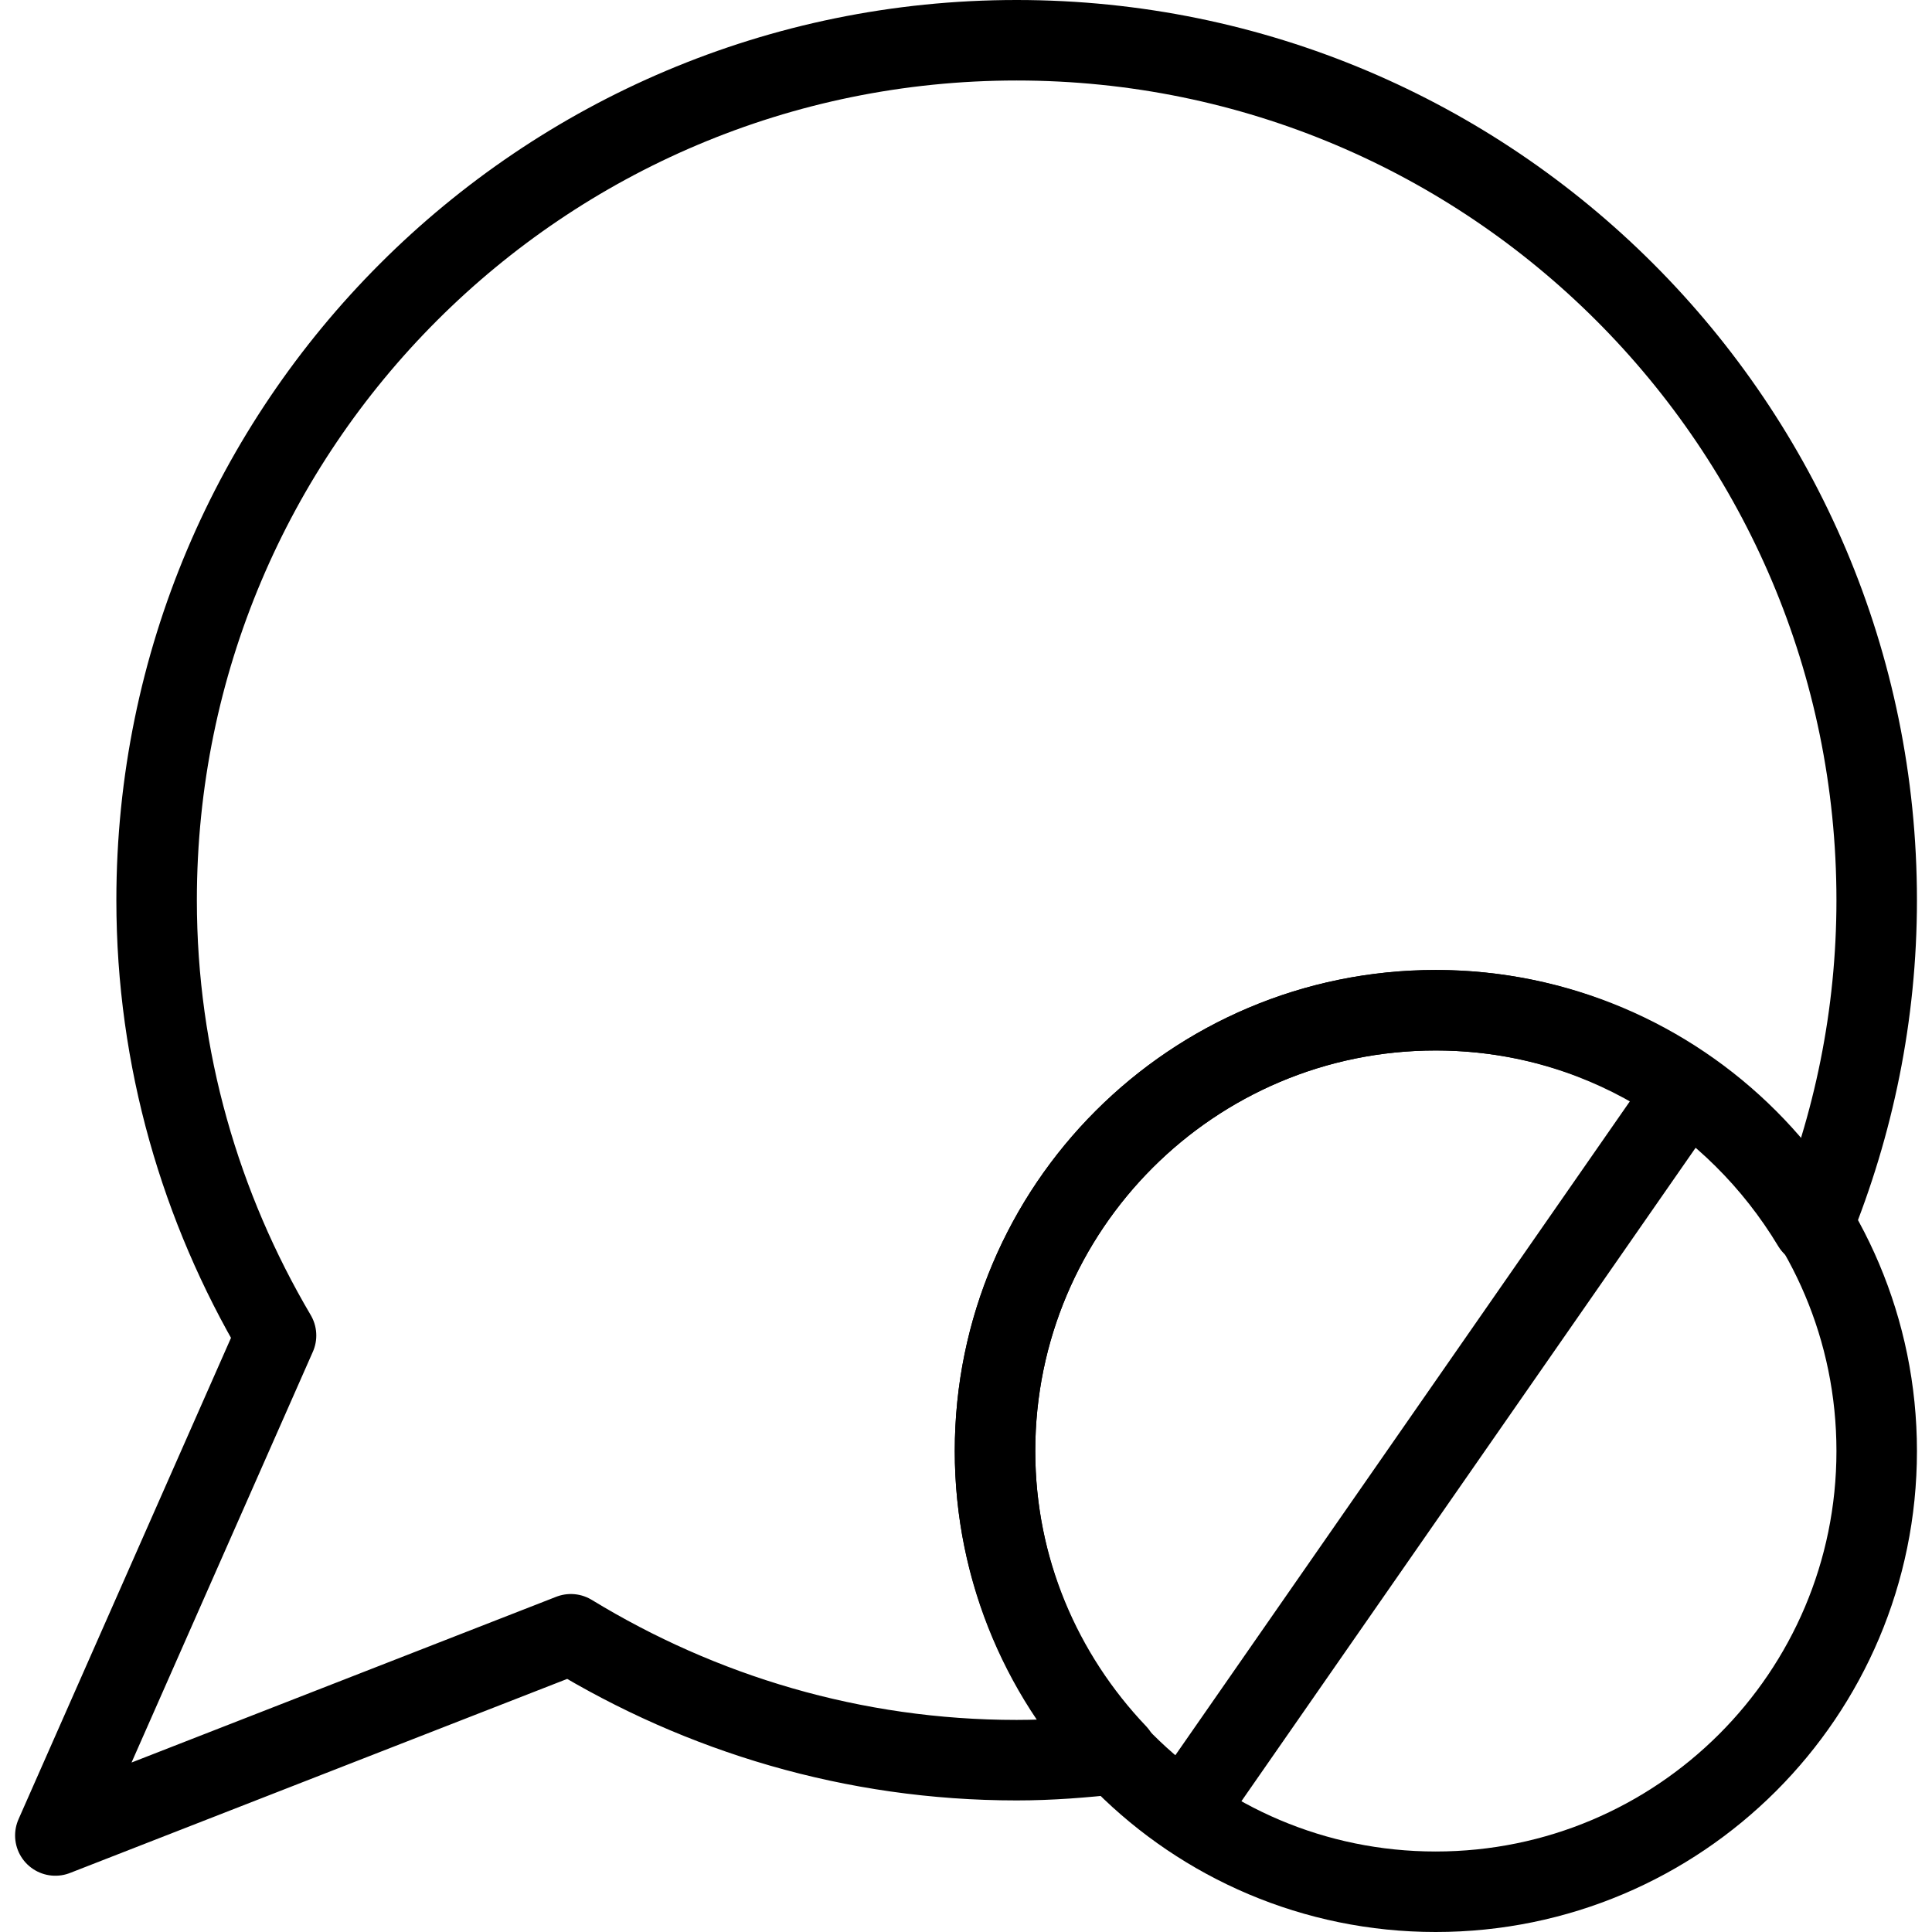 <?xml version="1.0" encoding="utf-8"?>
<!-- Generator: Adobe Illustrator 16.0.0, SVG Export Plug-In . SVG Version: 6.00 Build 0)  -->
<!DOCTYPE svg PUBLIC "-//W3C//DTD SVG 1.1//EN" "http://www.w3.org/Graphics/SVG/1.1/DTD/svg11.dtd">
<svg version="1.1" id="Layer_1" xmlns="http://www.w3.org/2000/svg" xmlns:xlink="http://www.w3.org/1999/xlink" x="0px" y="0px"
	 width="48px" height="48px" viewBox="0 0 48 48" enable-background="new 0 0 48 48" xml:space="preserve">
<g>
	
		<line fill="none" stroke="#000000" stroke-width="2" stroke-linecap="round" stroke-linejoin="round" stroke-miterlimit="10" x1="41.911" y1="27.075" x2="29.434" y2="45.025"/>
	<path fill="none" stroke="#000000" stroke-width="2" stroke-linecap="round" stroke-linejoin="round" stroke-miterlimit="10" d="
		M46.626,36.051C46.626,42.096,41.723,47,35.669,47c-6.043,0-10.948-4.904-10.948-10.949c0-6.05,4.905-10.952,10.948-10.952
		C41.723,25.099,46.626,30.001,46.626,36.051z"/>
	<path fill="none" stroke="#000000" stroke-width="2" stroke-linecap="round" stroke-linejoin="round" stroke-miterlimit="10" d="
		M24.721,36.051c0-6.05,4.905-10.952,10.948-10.952c3.99,0,7.45,2.156,9.366,5.344c1.016-2.495,1.591-5.22,1.591-8.077
		C46.626,10.563,37.055,1,25.258,1C13.459,1,3.891,10.563,3.891,22.365c0,3.953,1.097,7.643,2.967,10.815L1.375,45.602l12.808-4.999
		c3.232,1.971,7.016,3.128,11.075,3.128c0.842,0,1.671-0.066,2.488-0.159C25.879,41.609,24.721,38.967,24.721,36.051z"/>
</g>
</svg>
